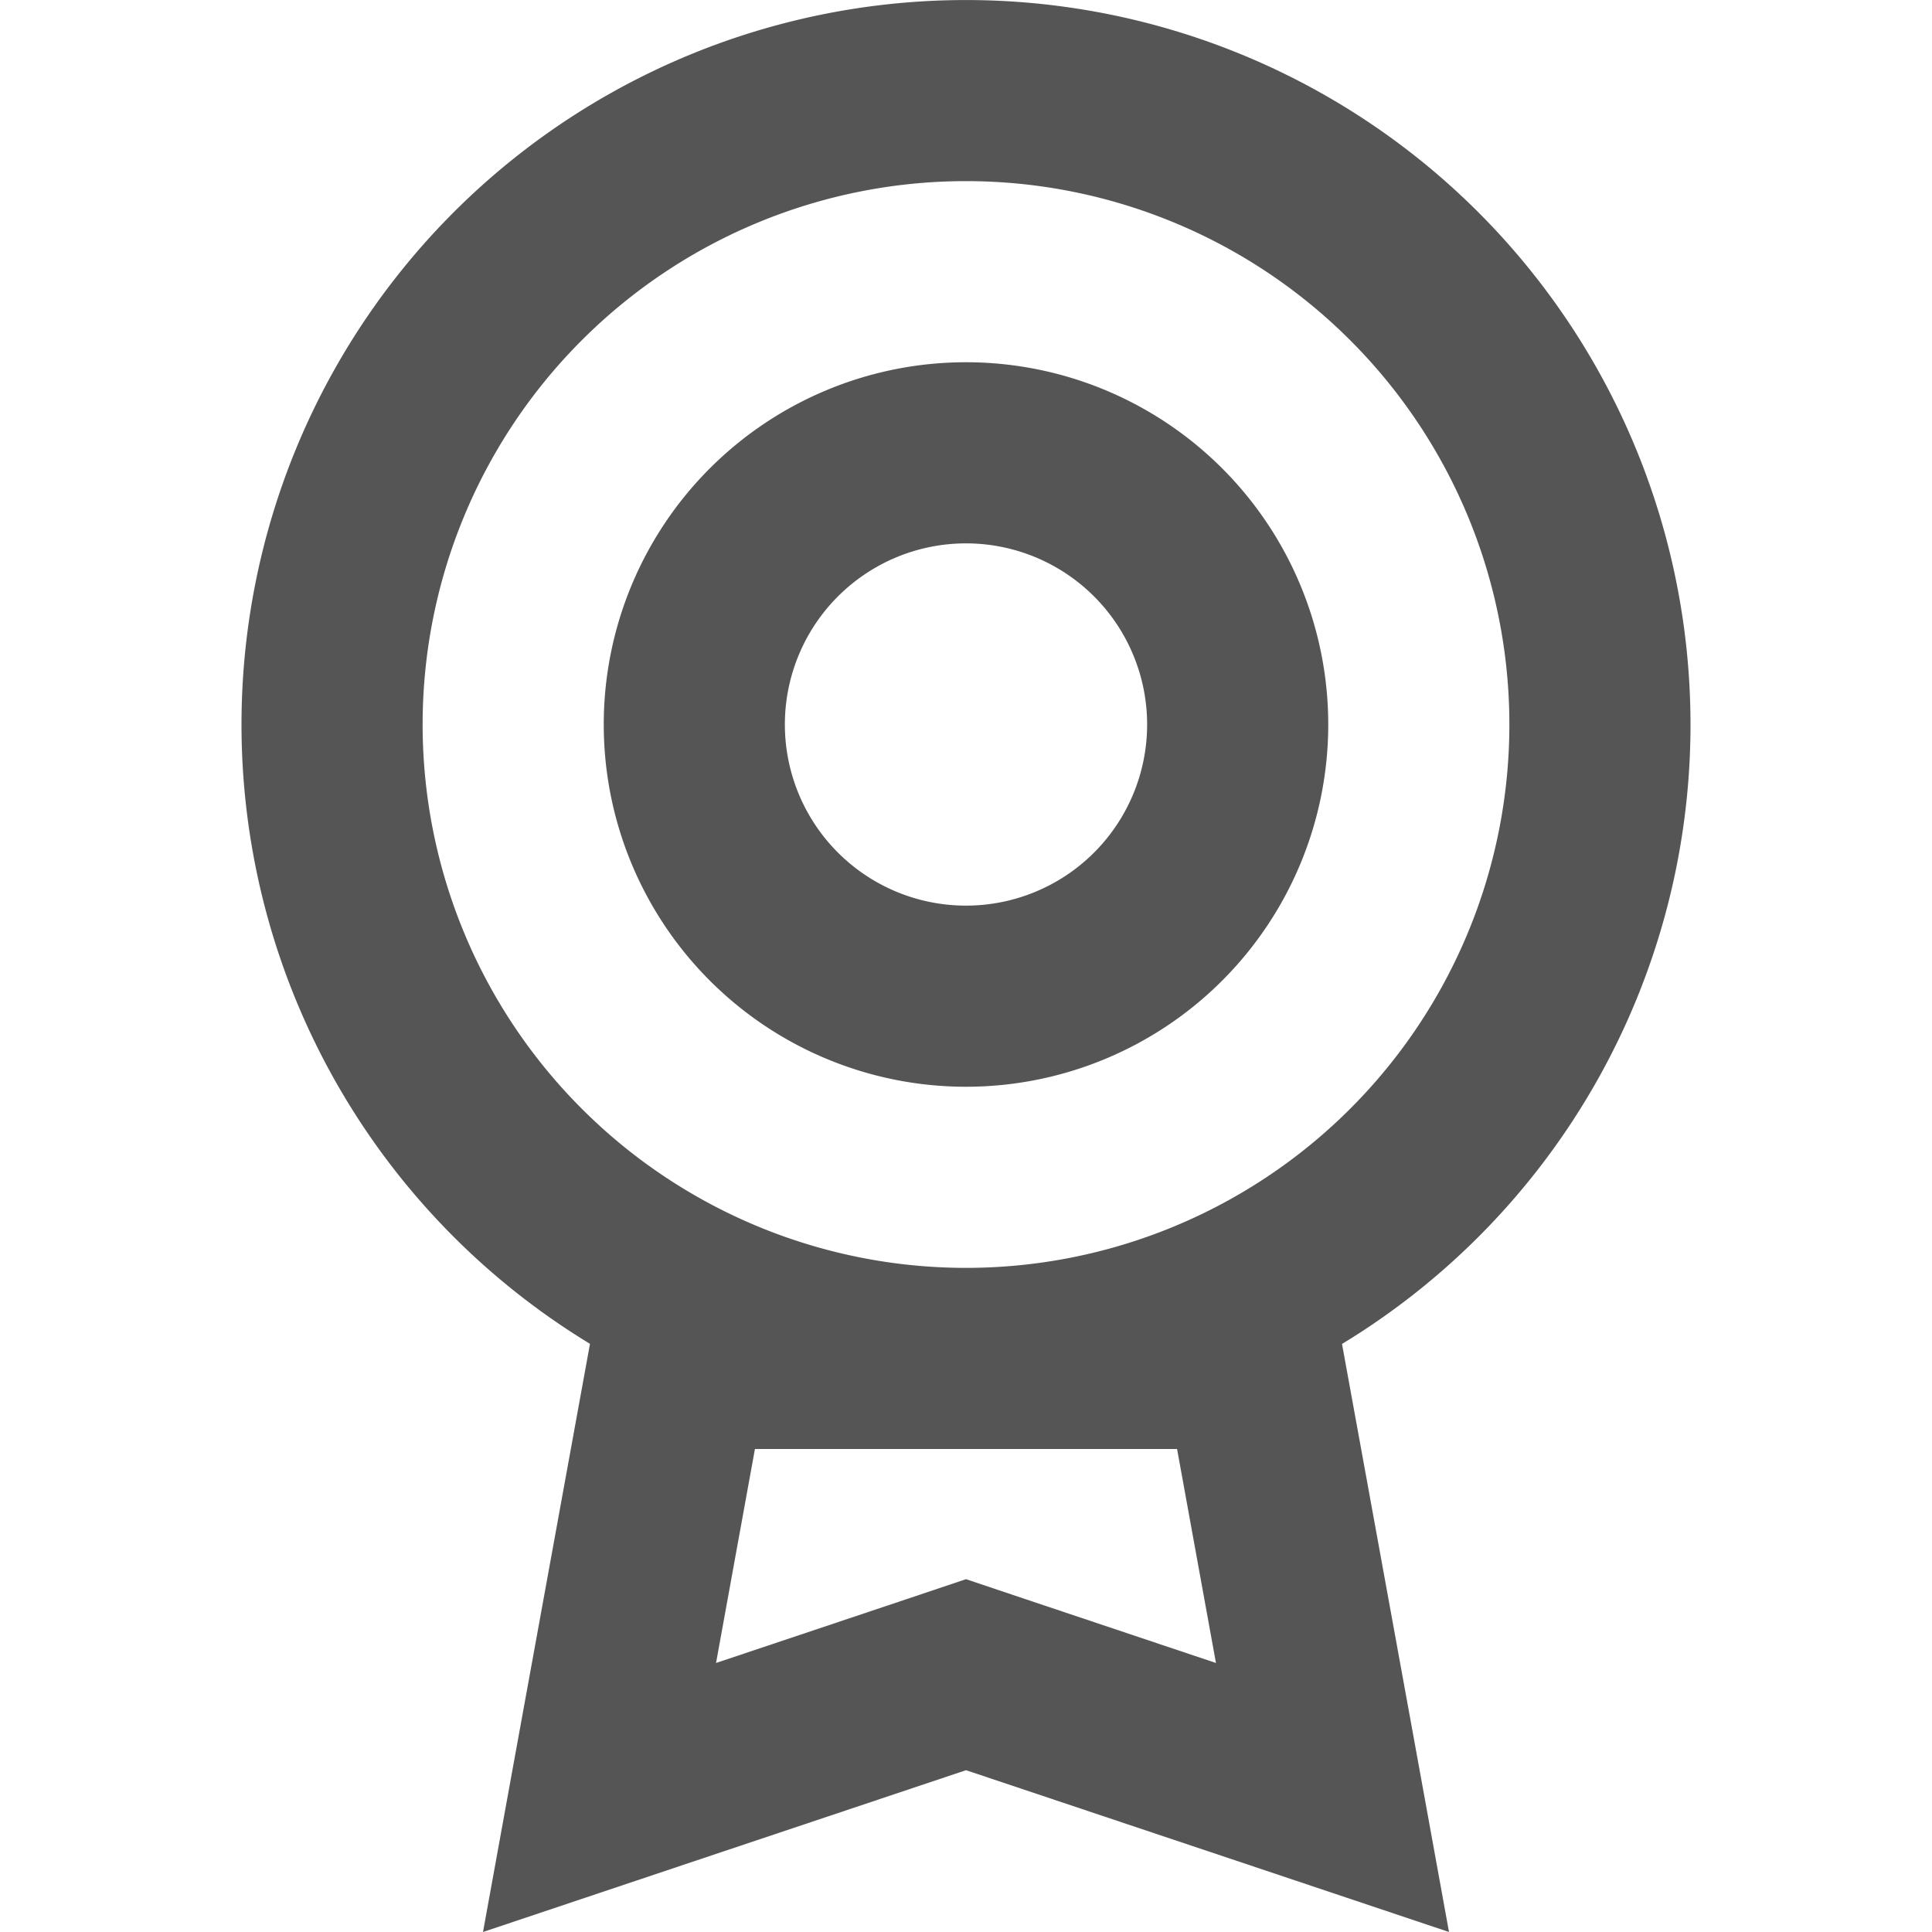 <svg width="16" height="16" viewBox="0 0 16 16" xmlns="http://www.w3.org/2000/svg">
    <path fill-rule="evenodd" clip-rule="evenodd"
        d="M8 10.5a4.5 4.5 0 1 0 0-9 4.5 4.5 0 0 0 0 9ZM14 6a5.997 5.997 0 0 1-2.886 5.13l.58 3.185L12 16l-1.623-.544L8 14.66l-2.377.796L4 16l.306-1.684.58-3.187A6 6 0 1 1 14 6Zm-7.748 6h3.496l.322 1.772-1.594-.534-.476-.16-.476.16-1.594.534L6.252 12ZM9.5 6a1.5 1.5 0 1 1-3 0 1.5 1.5 0 0 1 3 0ZM11 6a3 3 0 1 1-6 0 3 3 0 0 1 6 0Z"
        fill="#555" />
</svg>